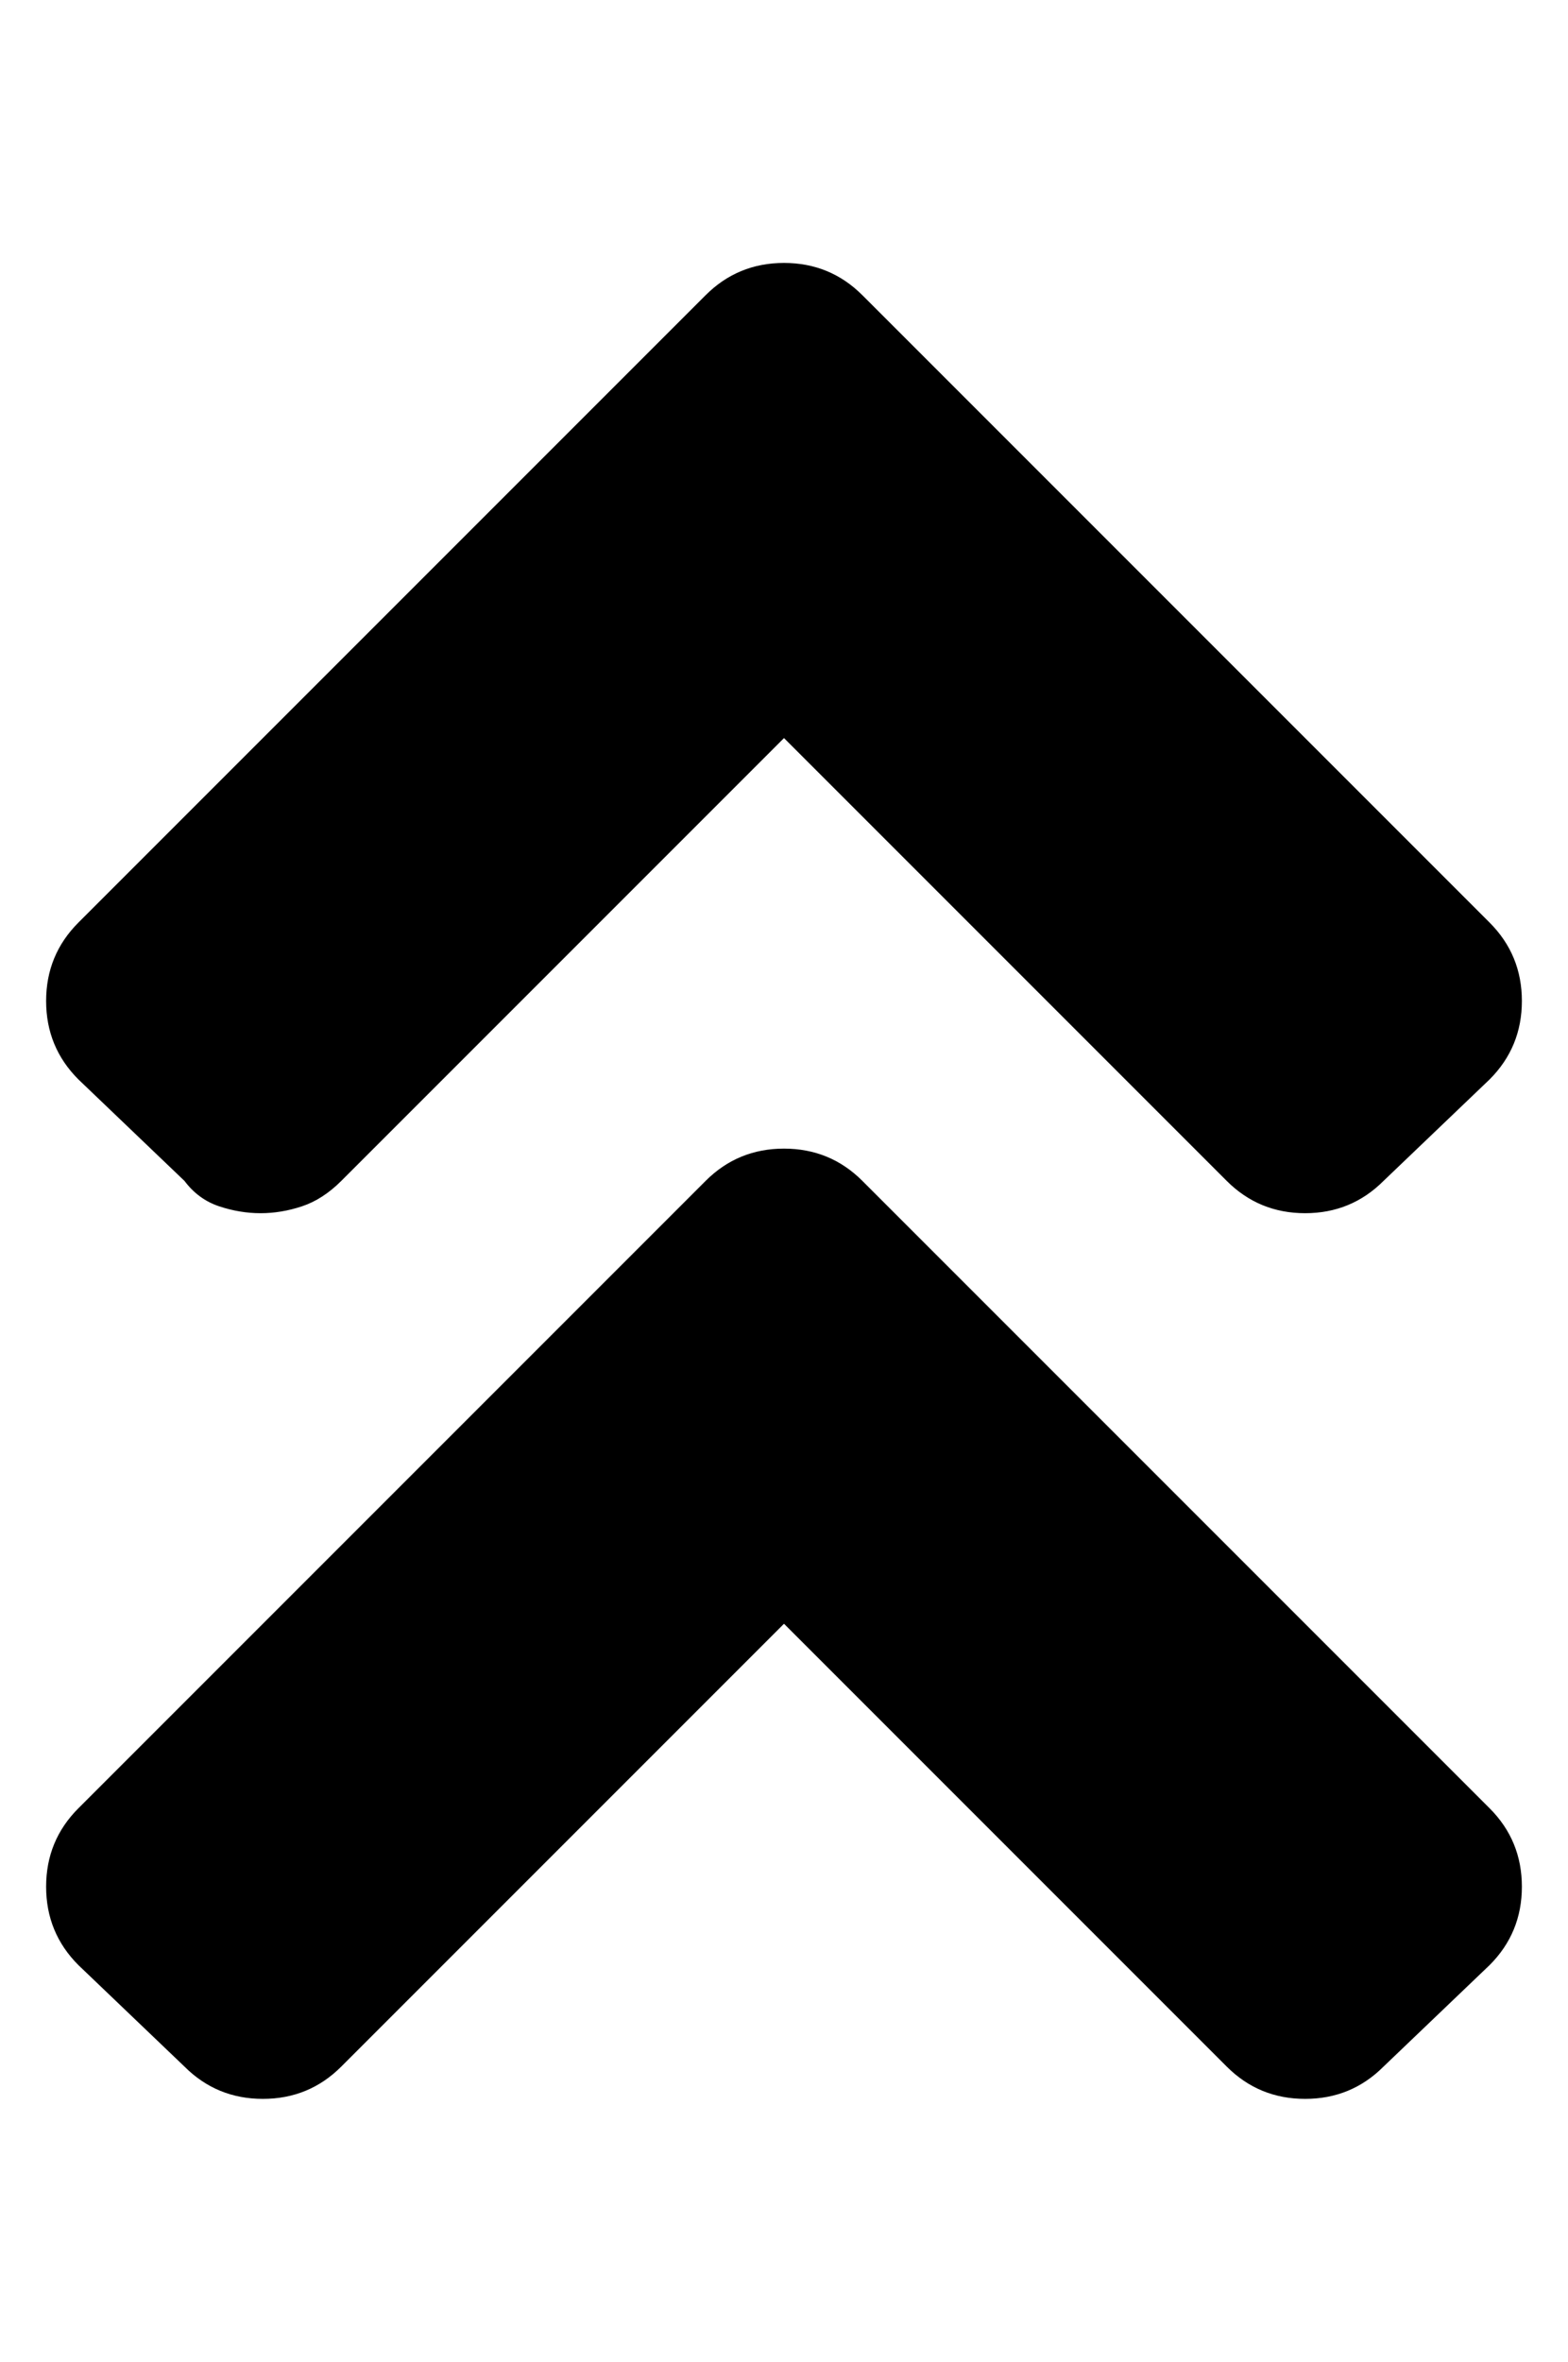 <?xml version="1.0" standalone="no"?>
<!DOCTYPE svg PUBLIC "-//W3C//DTD SVG 1.1//EN" "http://www.w3.org/Graphics/SVG/1.1/DTD/svg11.dtd" >
<svg xmlns="http://www.w3.org/2000/svg" xmlns:xlink="http://www.w3.org/1999/xlink" version="1.1" viewBox="-10 0 340 512">
   <path fill="currentColor"
d="M177 256l136 136q7 7 7 17t-7 17l-23 22q-7 7 -17 7t-17 -7l-96 -96l-96 96q-7 7 -17 7t-17 -7l-23 -22q-7 -7 -7 -17t7 -17l136 -136q7 -7 17 -7t17 7zM143 64q7 -7 17 -7t17 7l136 136q7 7 7 17t-7 17l-23 22q-7 7 -17 7t-17 -7l-96 -96l-96 96q-4 4 -8.5 5.5t-9 1.5
t-9 -1.5t-7.5 -5.5l-23 -22q-7 -7 -7 -17t7 -17z" />
</svg>
